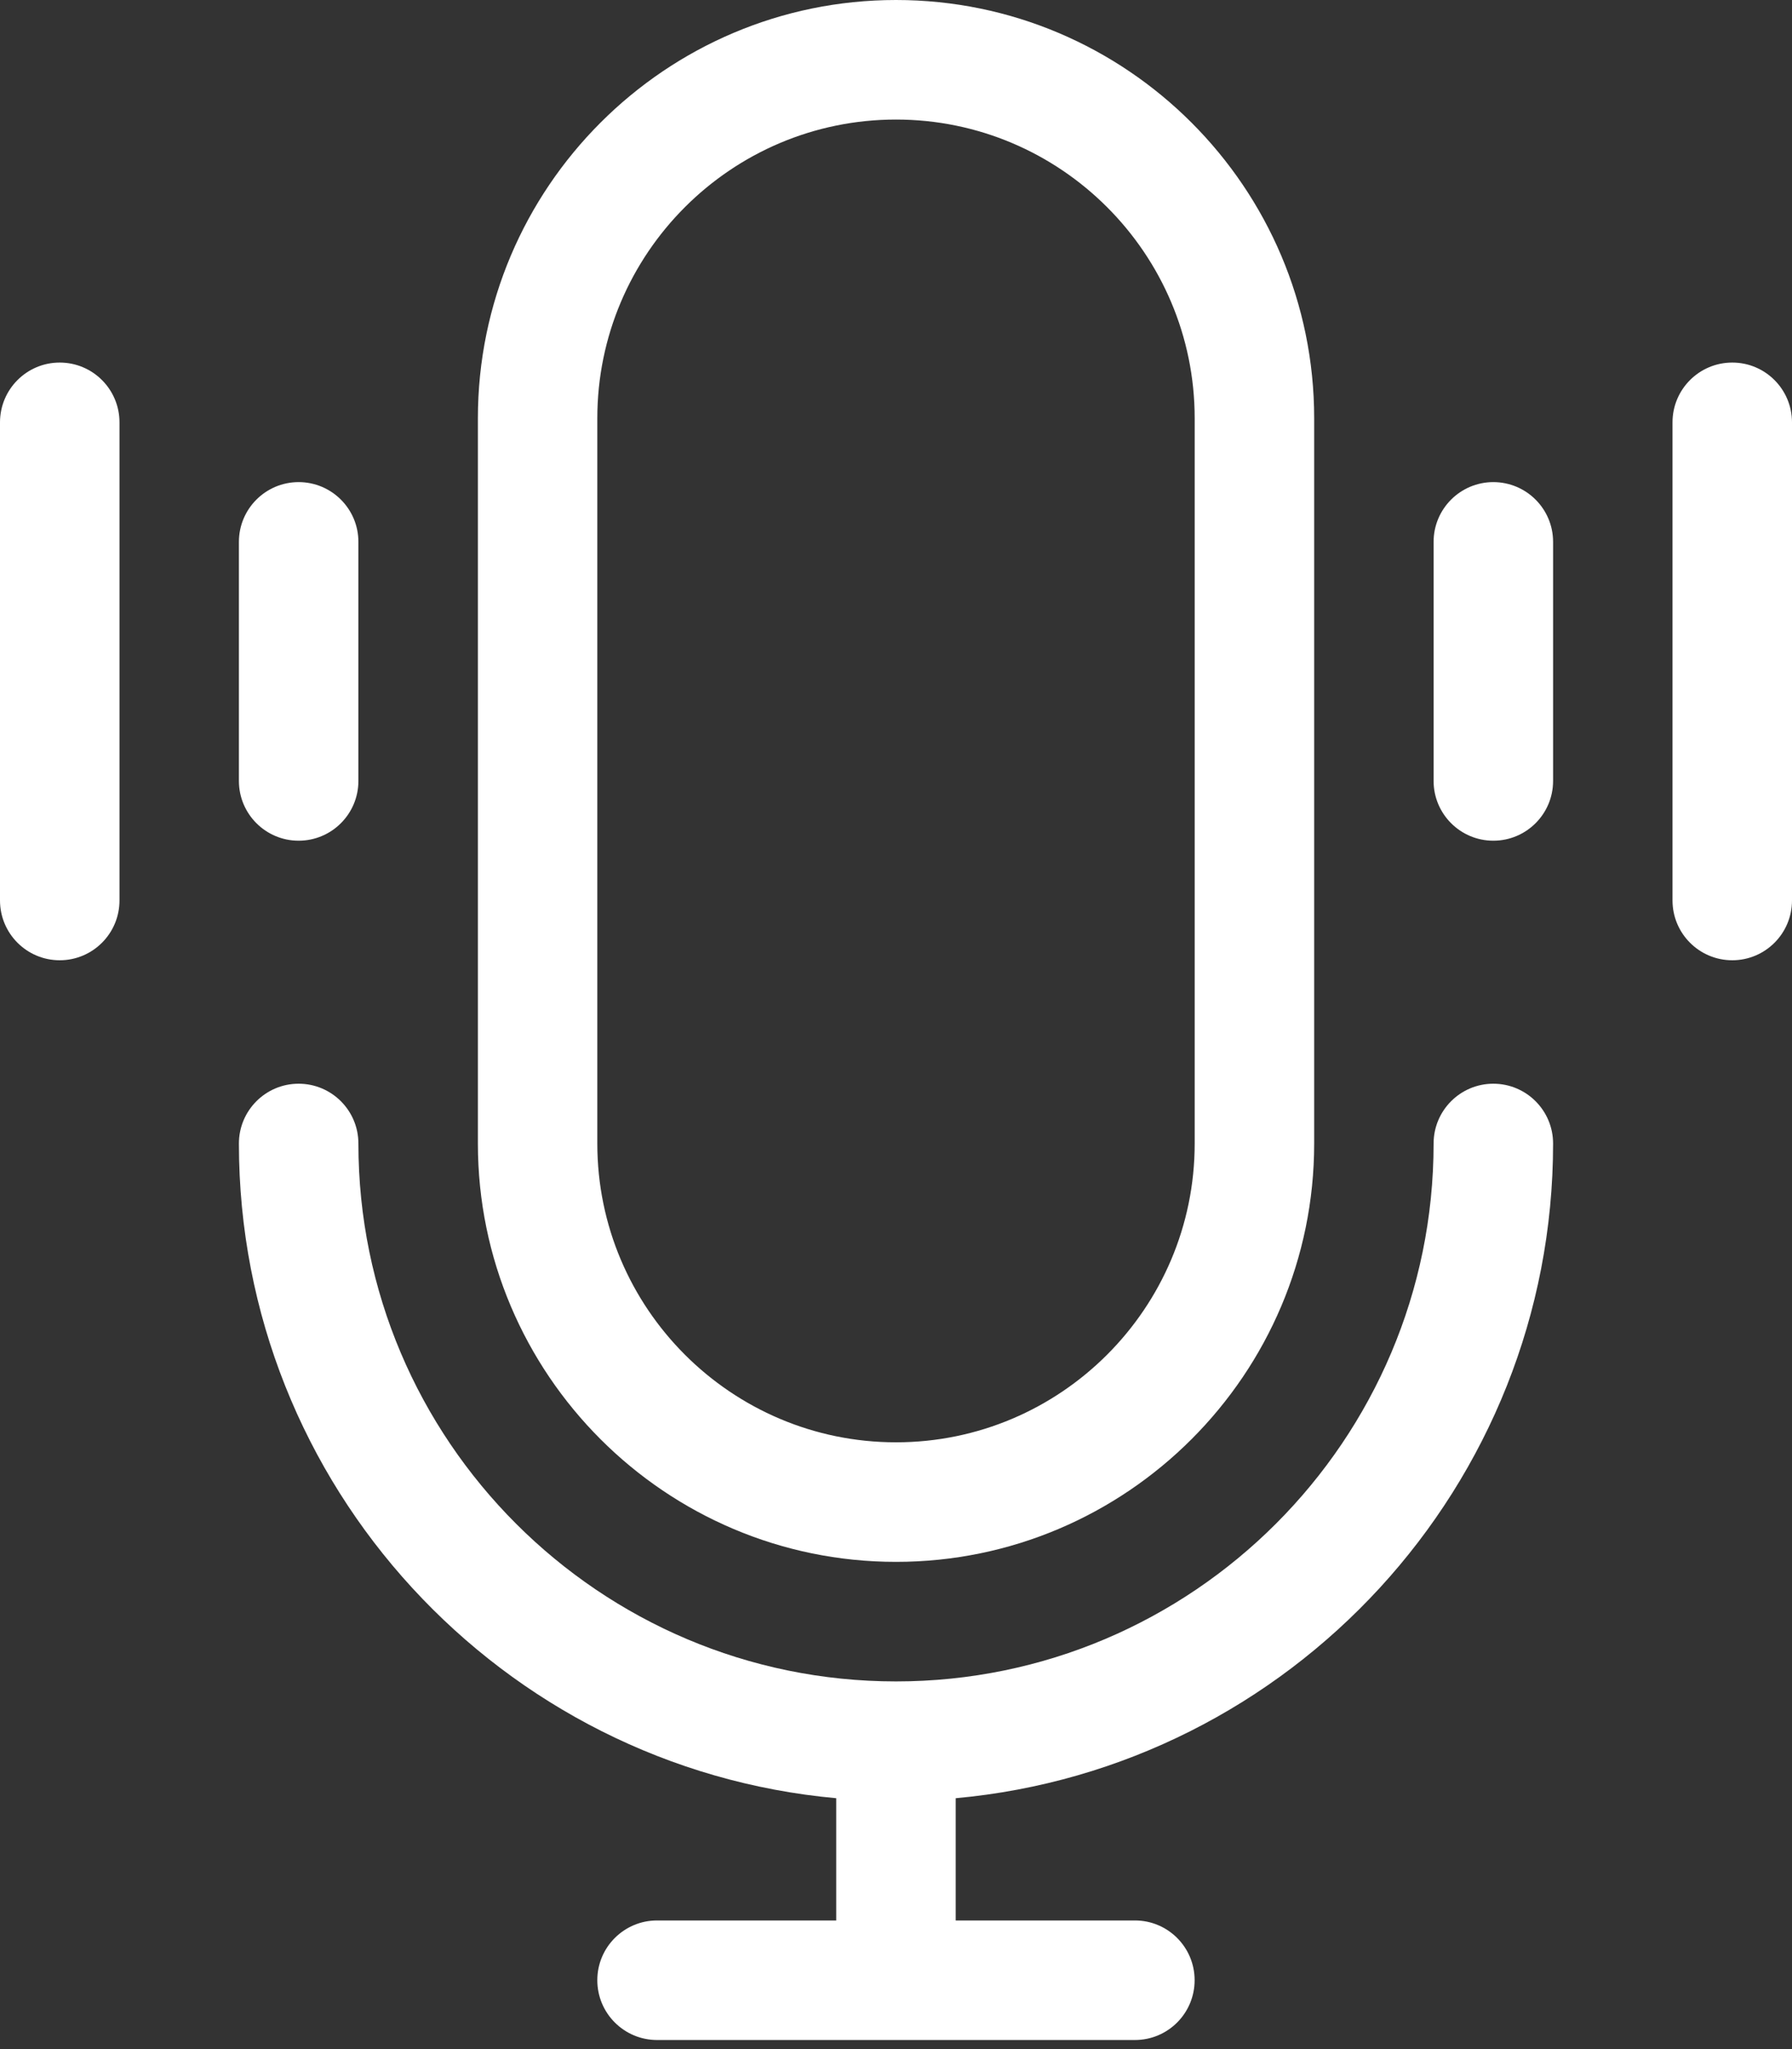 <svg width="28" height="32" viewBox="0 0 28 32" fill="none" xmlns="http://www.w3.org/2000/svg">
<rect x="0" y="0" width="28" height="32" fill="#333333" stroke="none"/>
<path d="M23.333 16.924C22.818 16.924 22.4 17.342 22.4 17.858C22.4 22.49 18.632 26.258 14 26.258C9.368 26.258 5.6 22.49 5.6 17.858C5.6 17.342 5.182 16.924 4.666 16.924C4.151 16.924 3.733 17.342 3.733 17.858C3.733 23.204 7.841 27.608 13.066 28.082V29.991H10.267C9.751 29.991 9.333 30.409 9.333 30.924C9.333 31.44 9.751 31.858 10.267 31.858H17.733C18.249 31.858 18.666 31.44 18.666 30.924C18.666 30.409 18.249 29.991 17.733 29.991H14.933V28.082C20.158 27.608 24.267 23.204 24.267 17.858C24.267 17.342 23.849 16.924 23.333 16.924Z" fill="white"/>
<path d="M14 0C10.398 0 7.467 2.931 7.467 6.533V17.858C7.467 21.46 10.398 24.391 14 24.391C17.603 24.391 20.534 21.46 20.534 17.858V6.533C20.534 2.931 17.603 0 14 0ZM18.667 17.858C18.667 20.431 16.573 22.524 14 22.524C11.427 22.524 9.333 20.431 9.333 17.858V6.533C9.333 3.96 11.427 1.867 14 1.867C16.573 1.867 18.667 3.96 18.667 6.533V17.858Z" fill="white"/>
<path d="M23.333 7.529C22.818 7.529 22.4 7.947 22.4 8.462V12.196C22.4 12.711 22.818 13.129 23.333 13.129C23.849 13.129 24.267 12.711 24.267 12.196V8.462C24.267 7.947 23.849 7.529 23.333 7.529Z" fill="white"/>
<path d="M27.067 5.662C26.551 5.662 26.133 6.08 26.133 6.596V14.062C26.133 14.578 26.551 14.996 27.067 14.996C27.582 14.996 28 14.578 28 14.062V6.596C28 6.08 27.582 5.662 27.067 5.662Z" fill="white"/>
<path d="M3.733 8.462V12.196C3.733 12.711 4.151 13.129 4.666 13.129C5.182 13.129 5.6 12.711 5.6 12.196V8.462C5.6 7.947 5.182 7.529 4.666 7.529C4.151 7.529 3.733 7.947 3.733 8.462Z" fill="white"/>
<path d="M0.933 5.662C0.418 5.662 0 6.08 0 6.596V14.062C0 14.578 0.418 14.996 0.933 14.996C1.449 14.996 1.867 14.578 1.867 14.062V6.596C1.867 6.08 1.449 5.662 0.933 5.662Z" fill="white"/>
</svg>

